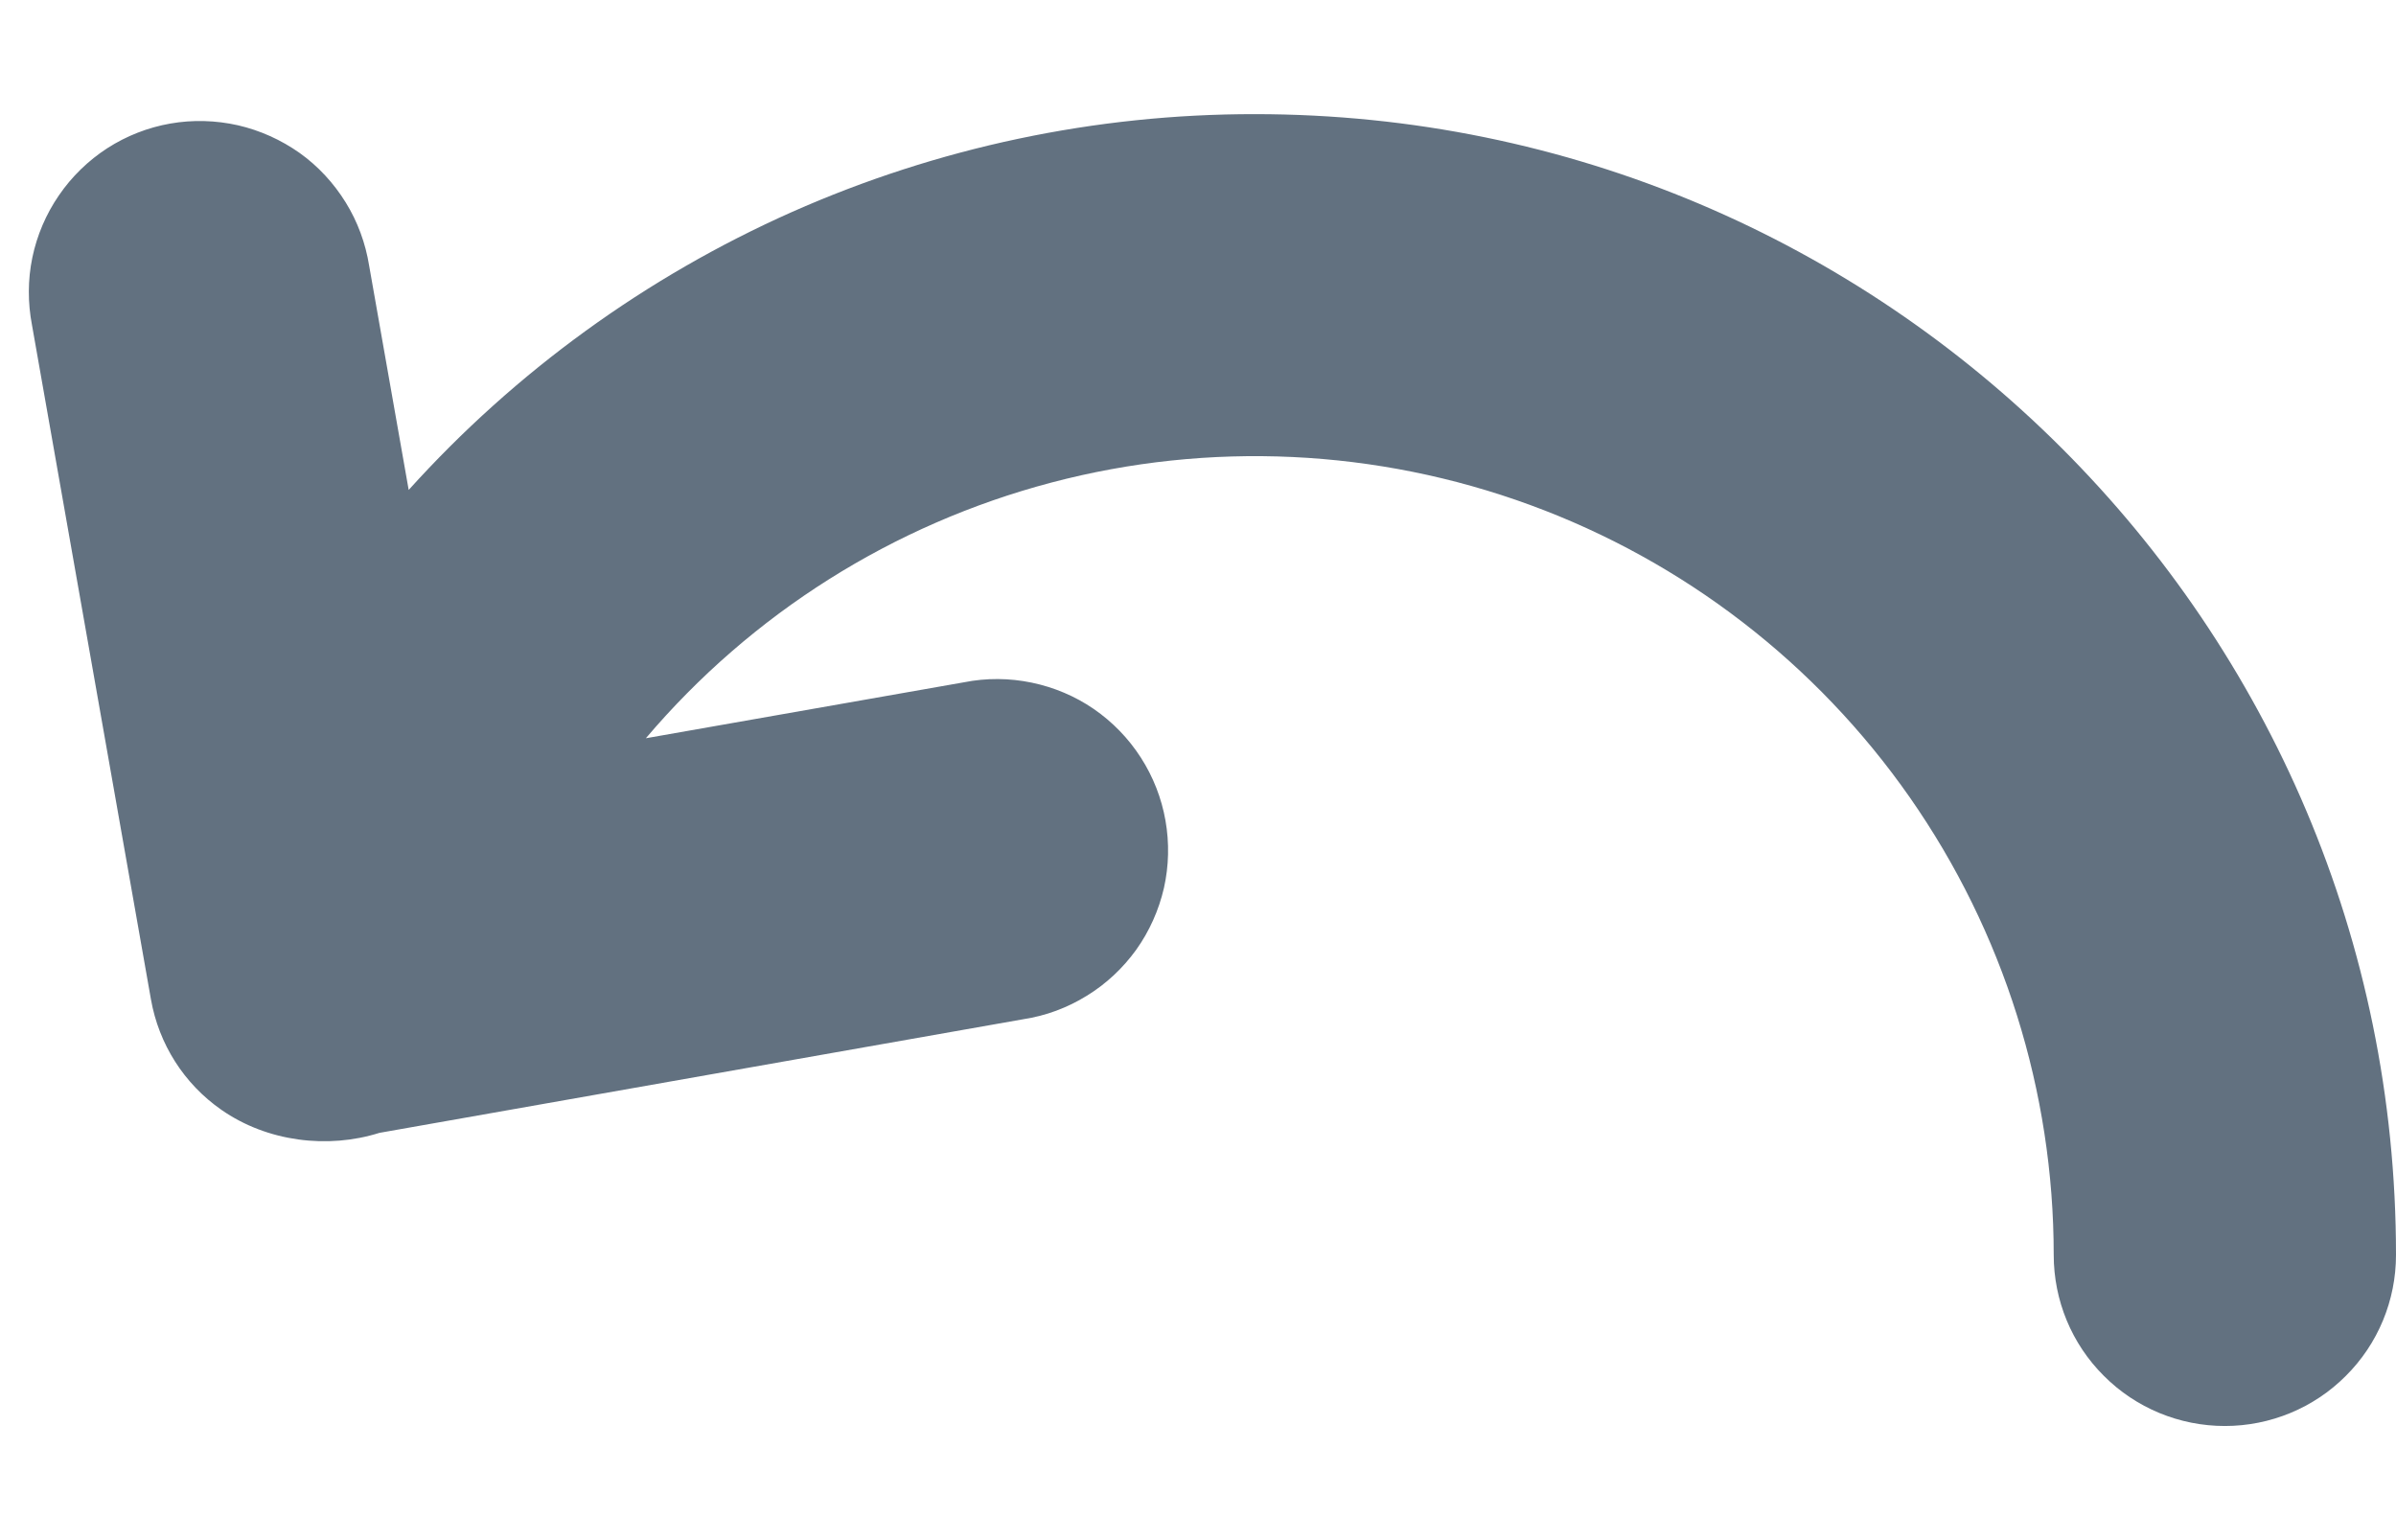 <svg width="14" height="9" viewBox="0 0 14 9" fill="none" xmlns="http://www.w3.org/2000/svg">
<path d="M3.773 4.315C4.391 3.586 5.218 3.064 6.143 2.82C7.067 2.576 8.044 2.622 8.941 2.951C9.838 3.28 10.613 3.877 11.16 4.661C11.707 5.445 12 6.378 12 7.333C12 7.599 12.105 7.853 12.293 8.04C12.48 8.228 12.735 8.333 13 8.333C13.265 8.333 13.52 8.228 13.707 8.04C13.895 7.853 14 7.599 14 7.333C14 3.651 11.015 0.667 7.333 0.667C6.401 0.666 5.479 0.861 4.627 1.239C3.775 1.618 3.012 2.171 2.388 2.863L2.157 1.553C2.136 1.422 2.09 1.296 2.02 1.183C1.95 1.07 1.859 0.971 1.751 0.894C1.642 0.817 1.52 0.762 1.39 0.732C1.261 0.703 1.126 0.699 0.995 0.722C0.864 0.745 0.739 0.794 0.627 0.866C0.516 0.938 0.419 1.032 0.344 1.142C0.269 1.251 0.216 1.375 0.189 1.505C0.162 1.635 0.162 1.77 0.187 1.9L0.882 5.84C0.928 6.101 1.075 6.333 1.293 6.485C1.562 6.673 1.916 6.715 2.217 6.62L5.979 5.956C6.111 5.936 6.237 5.889 6.35 5.819C6.463 5.75 6.561 5.658 6.639 5.55C6.716 5.442 6.771 5.319 6.801 5.189C6.83 5.06 6.833 4.926 6.81 4.795C6.787 4.664 6.738 4.539 6.666 4.427C6.594 4.315 6.501 4.219 6.391 4.143C6.282 4.068 6.158 4.016 6.028 3.989C5.898 3.962 5.763 3.961 5.633 3.987L3.774 4.314L3.773 4.315Z" fill="#0E253C" fill-opacity="0.65"/>
</svg>
